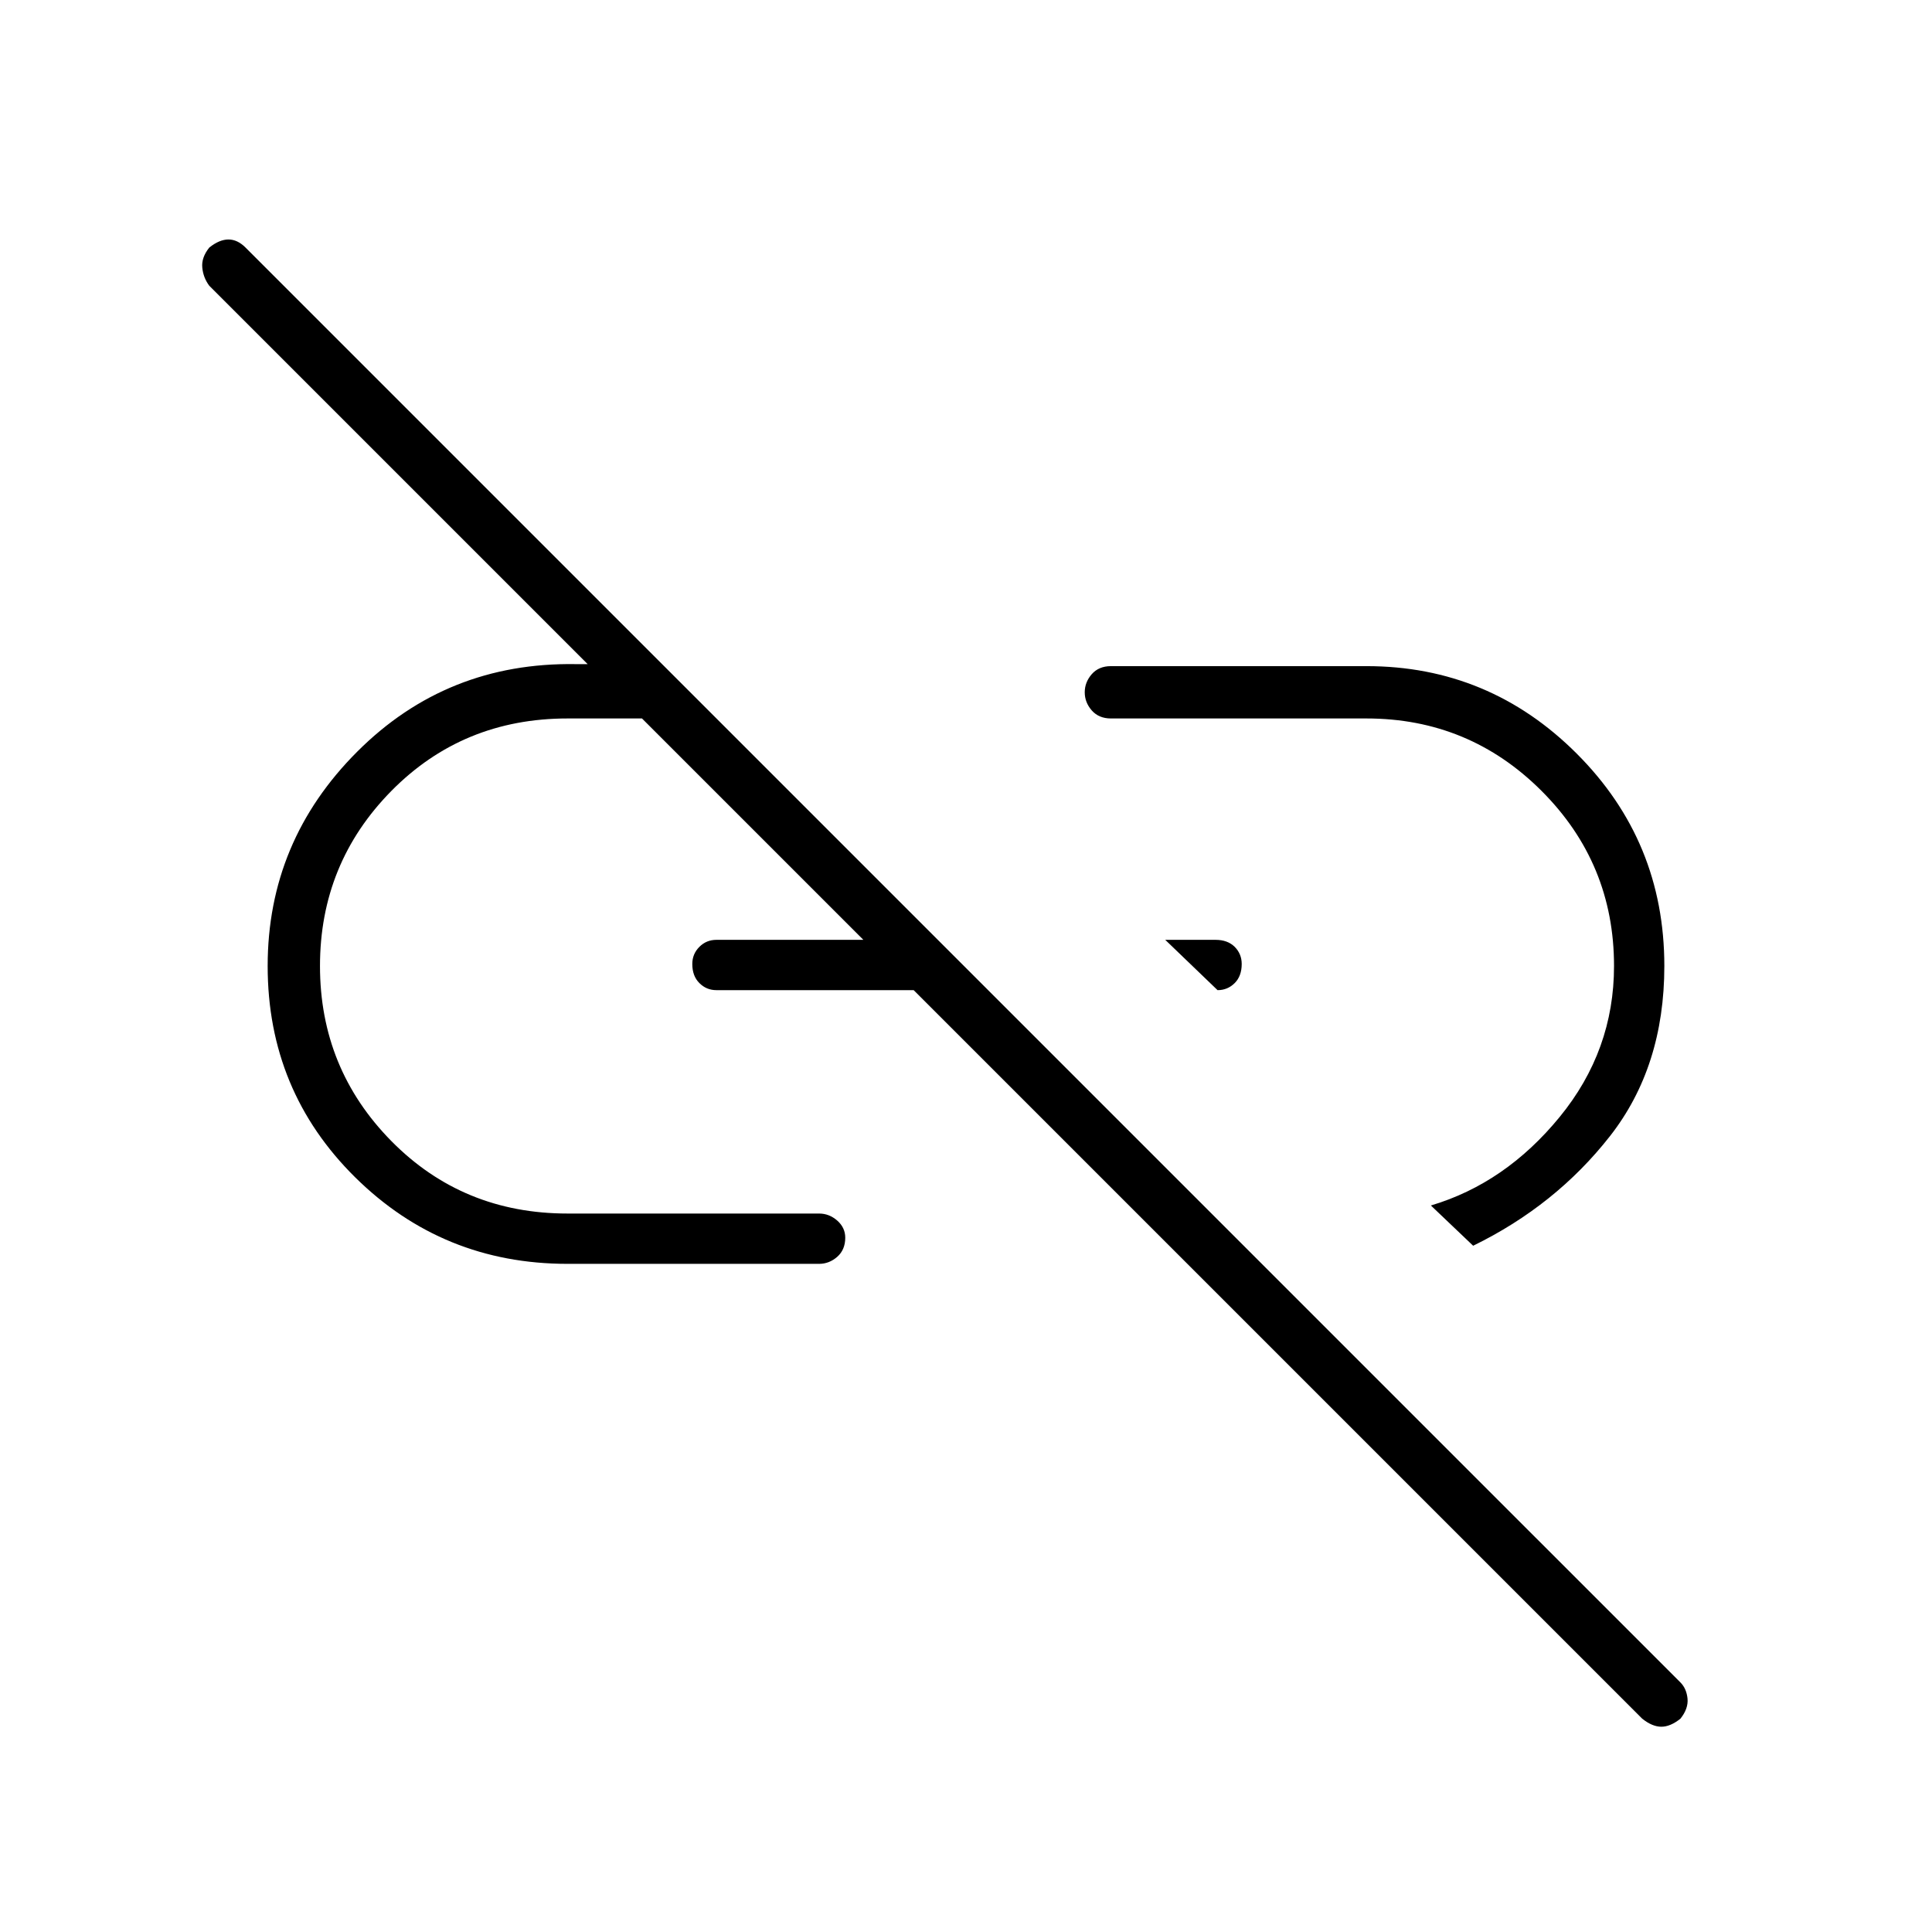 <svg xmlns="http://www.w3.org/2000/svg" height="24" width="24"><path d="M15.125 12.3 14.475 11.675H15.1Q15.25 11.675 15.338 11.762Q15.425 11.85 15.425 11.975Q15.425 12.125 15.338 12.212Q15.25 12.3 15.125 12.3ZM18.3 15.475 17.775 14.975Q18.7 14.7 19.375 13.875Q20.05 13.05 20.05 12Q20.05 10.725 19.15 9.825Q18.25 8.925 16.975 8.925H13.8Q13.65 8.925 13.562 8.825Q13.475 8.725 13.475 8.6Q13.475 8.475 13.562 8.375Q13.65 8.275 13.8 8.275H16.975Q18.5 8.275 19.587 9.362Q20.675 10.45 20.675 12Q20.675 13.25 20 14.113Q19.325 14.975 18.3 15.475ZM20.4 21.35 2.6 3.55Q2.525 3.45 2.513 3.325Q2.5 3.2 2.6 3.075Q2.725 2.975 2.838 2.975Q2.95 2.975 3.05 3.075L20.875 20.9Q20.95 20.975 20.963 21.1Q20.975 21.225 20.875 21.35Q20.75 21.45 20.638 21.45Q20.525 21.45 20.4 21.35ZM10.175 15.7H7.05Q5.5 15.7 4.412 14.625Q3.325 13.55 3.325 12Q3.325 10.45 4.438 9.337Q5.55 8.225 7.15 8.25H7.8L8.45 8.925H7.05Q5.75 8.925 4.862 9.825Q3.975 10.725 3.975 12Q3.975 13.275 4.862 14.175Q5.75 15.075 7.05 15.075H10.175Q10.3 15.075 10.4 15.162Q10.5 15.25 10.5 15.375Q10.5 15.525 10.4 15.613Q10.3 15.7 10.175 15.7ZM11.8 12.3H8.9Q8.775 12.3 8.688 12.212Q8.6 12.125 8.6 11.975Q8.6 11.85 8.688 11.762Q8.775 11.675 8.9 11.675H11.2Z"/></svg>